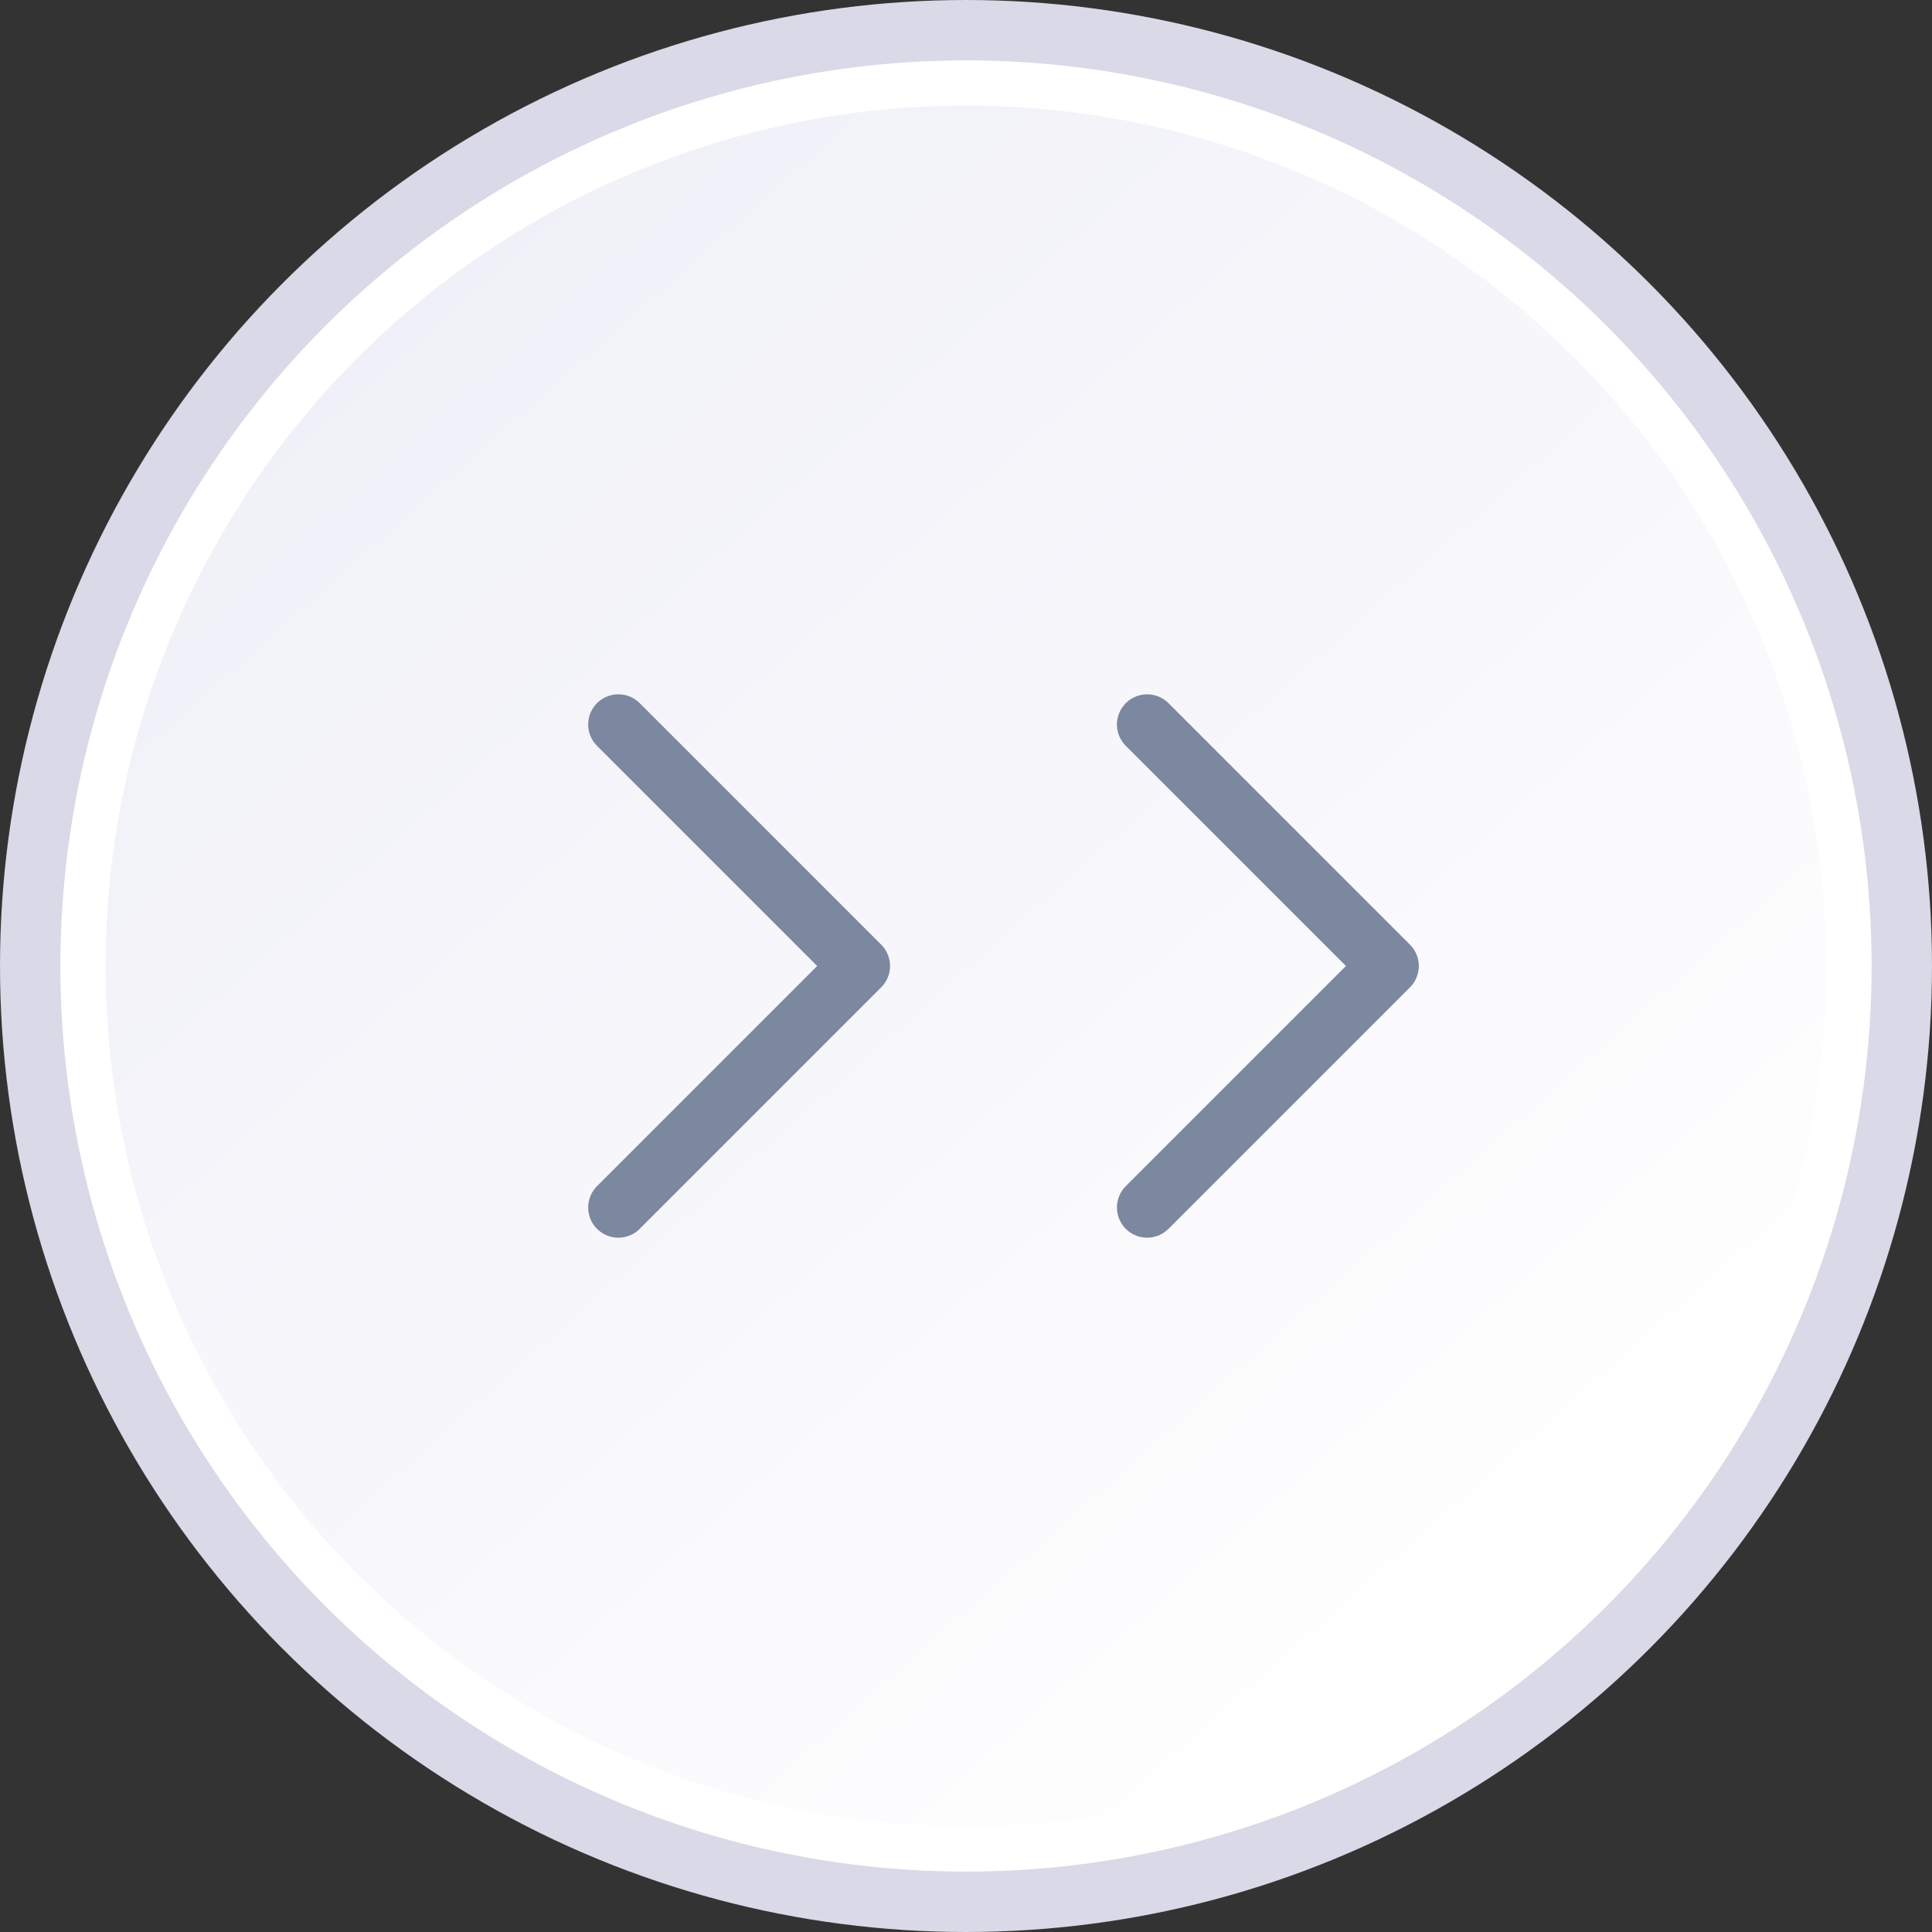 <?xml version="1.0" encoding="UTF-8"?>
<svg width="32px" height="32px" viewBox="0 0 32 32" version="1.1" xmlns="http://www.w3.org/2000/svg" xmlns:xlink="http://www.w3.org/1999/xlink">
    <rect x="0" y="0" width="32" height="32" fill="#333333" stroke="none"/>
    <!-- Generator: Sketch 58 (84663) - https://sketch.com -->
    <title>icon-open</title>
    <desc>Created with Sketch.</desc>
    <defs>
        <linearGradient x1="83.1%" y1="87.397%" x2="17.311%" y2="13.247%" id="linearGradient-1">
            <stop stop-color="#FFFFFF" offset="0%"></stop>
            <stop stop-color="#F0F0F8" offset="100%"></stop>
        </linearGradient>
        <circle id="path-2" cx="16" cy="16" r="16"></circle>
    </defs>
    <g id="页面-1" stroke="none" strokeWidth="1" fill="none" fillRule="evenodd">
        <g id="灵动课堂Guide-11-工具栏b-收起" transform="translate(-1125, -582)">
            <g id="icon-open" transform="translate(1125, 582)">
                <g id="椭圆形" stroke-linejoin="square">
                    <circle stroke="#FFFFFF" strokeWidth="2.5" fill="url(#linearGradient-1)" fillRule="evenodd" cx="16" cy="16" r="14.75"></circle>
                    <circle stroke="#D9D9E7" strokeWidth="1" cx="16" cy="16" r="15.5"></circle>
                </g>
                <g id="编组-46" transform="translate(16.5, 16) scale(-1, 1) translate(-16.5, -16) translate(10, 12)" stroke="#7B88A0" stroke-linecap="round" stroke-linejoin="round" strokeWidth="1.2">
                    <polyline id="路径-47" points="4 0 -3.99680289e-15 4 4 8"></polyline>
                    <polyline id="路径-47备份" points="12.758 0 8.758 4 12.758 8"></polyline>
                </g>
            </g>
        </g>
    </g>
</svg>